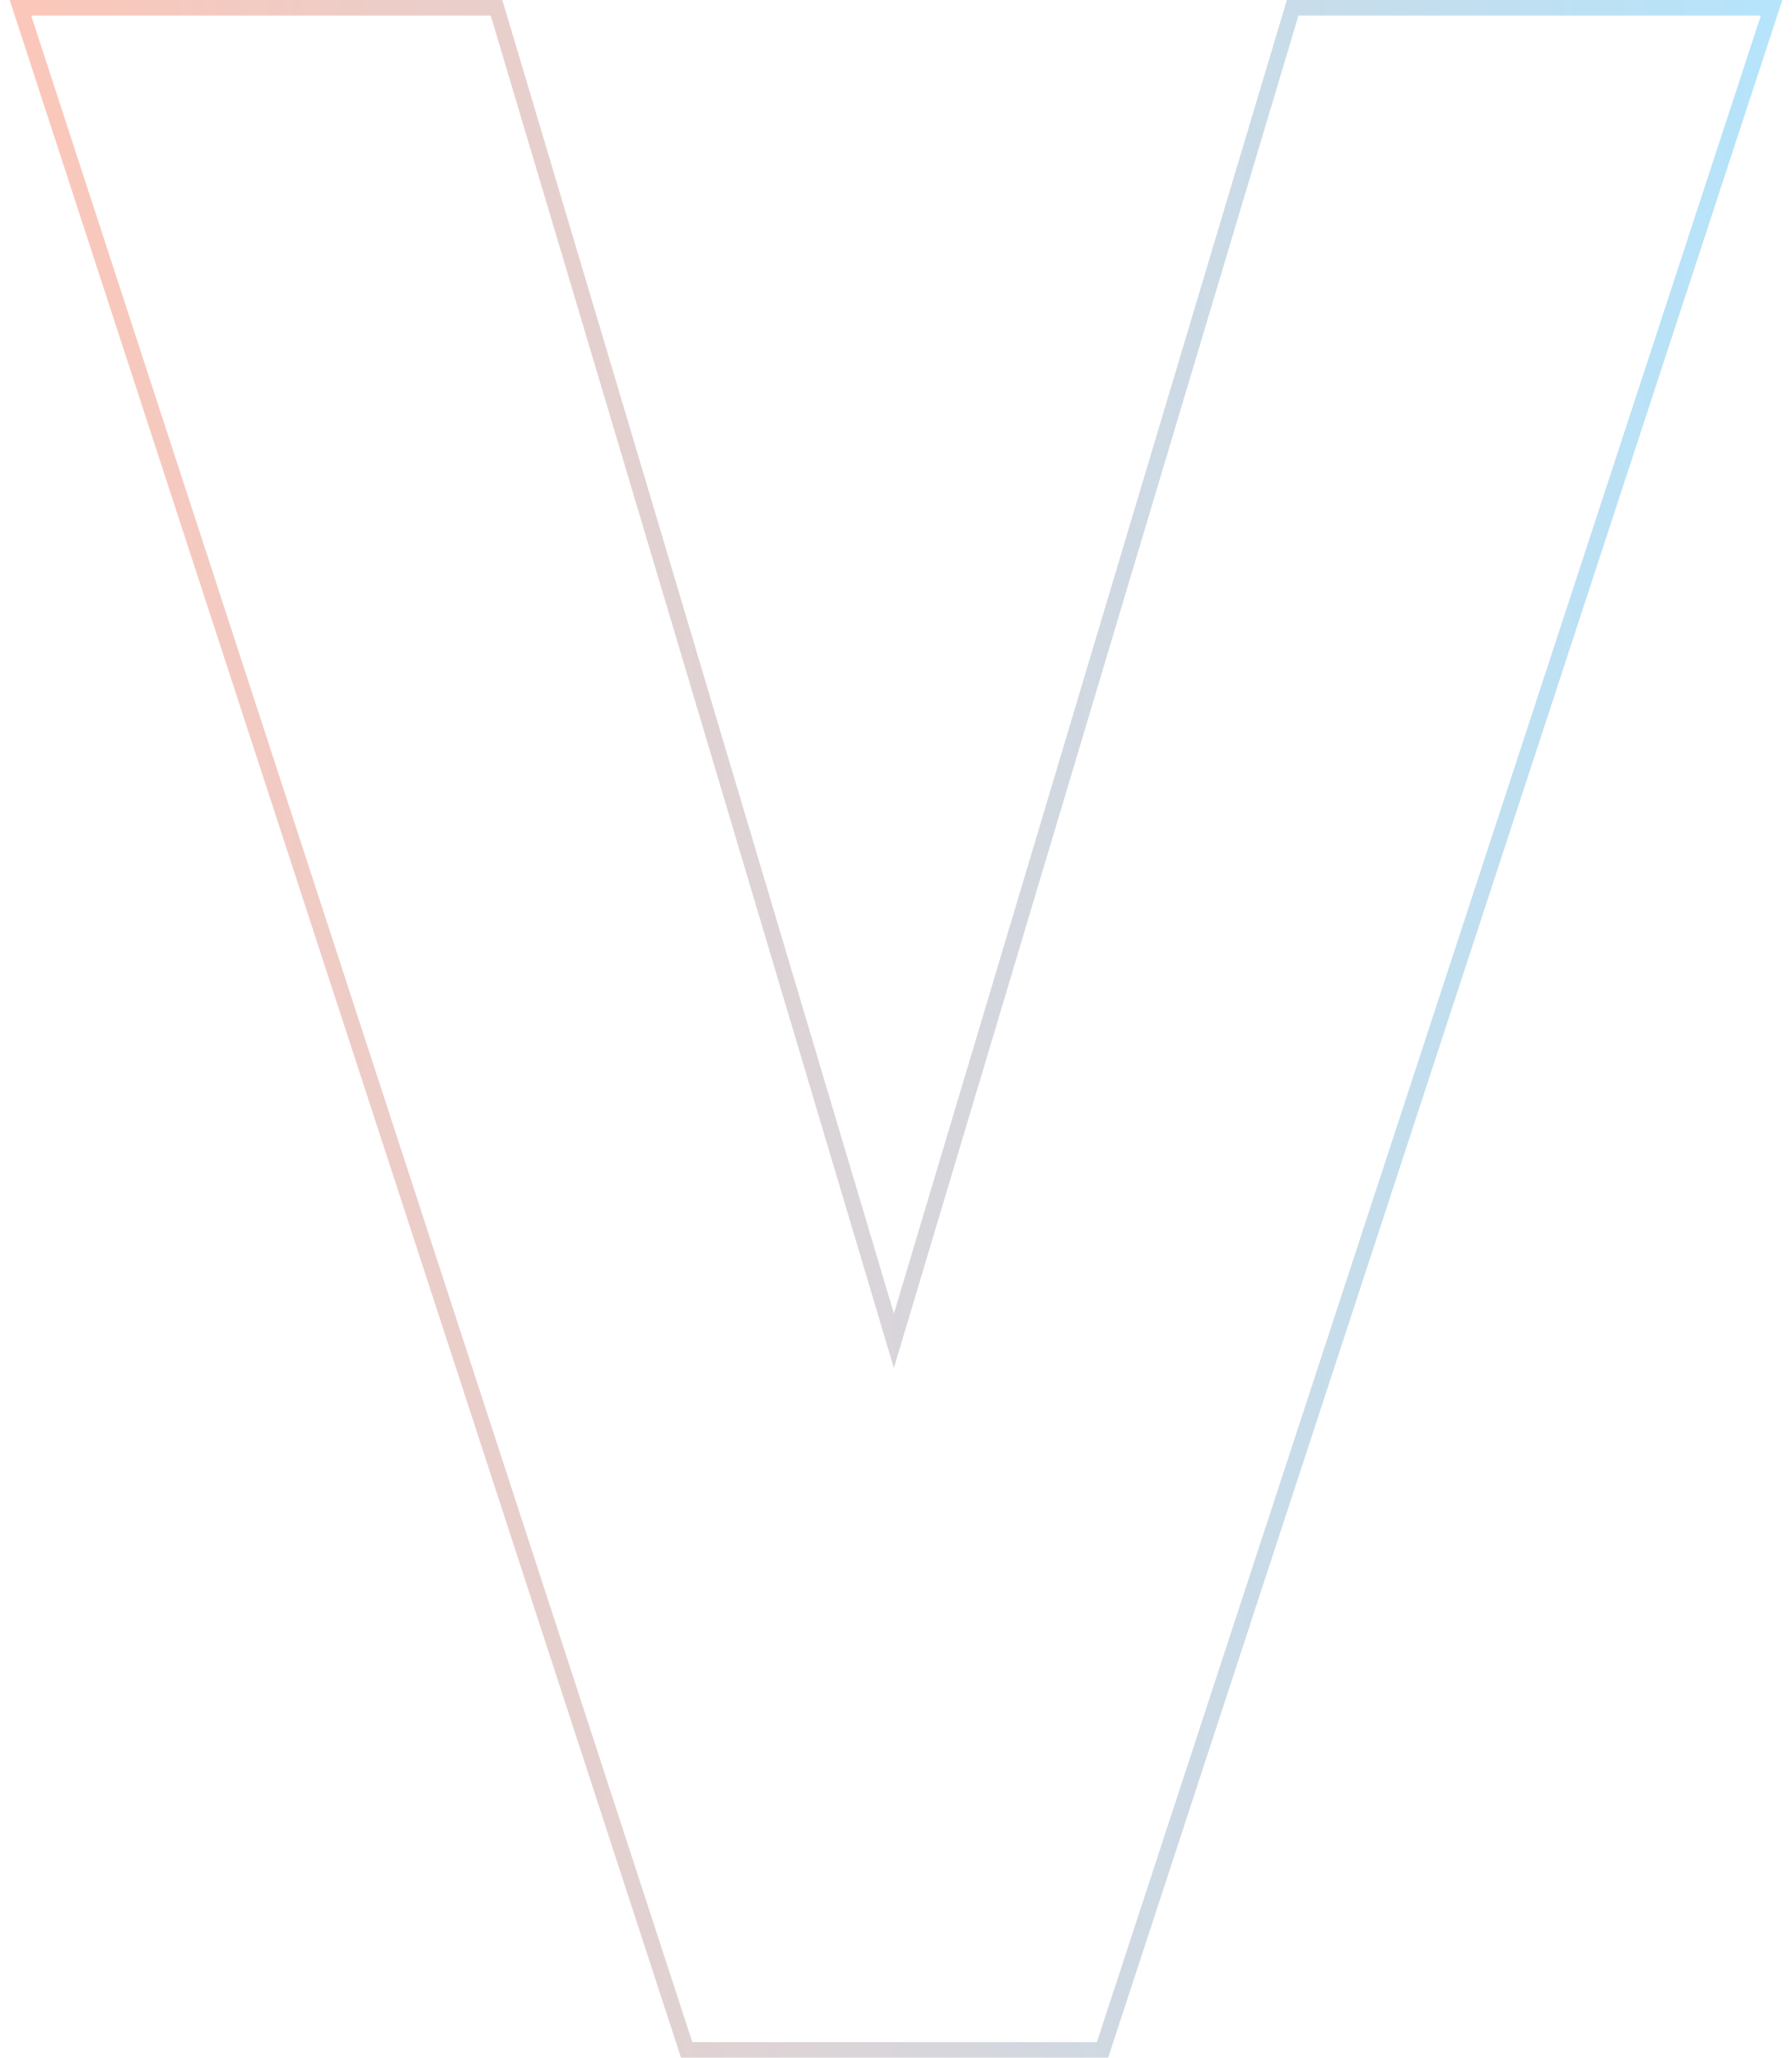 <svg width="115" height="132" viewBox="0 0 115 132" fill="none" xmlns="http://www.w3.org/2000/svg">
<path d="M113.475 1.156L113.69 0.5H113H83.328H82.955L82.849 0.857L57.365 86.011L31.971 0.857L31.864 0.5H31.491H2H1.311L1.525 1.155L43.953 131.155L44.065 131.5H44.428H70.391H70.754L70.866 131.156L113.475 1.156Z" stroke="url(#paint0_linear)" stroke-opacity="0.3"/>
<defs>
<linearGradient id="paint0_linear" x1="2" y1="66" x2="113.074" y2="66" gradientUnits="userSpaceOnUse">
<stop stop-color="#F3461B"/>
<stop offset="1" stop-color="#0DA6F2"/>
</linearGradient>
</defs>
</svg>

